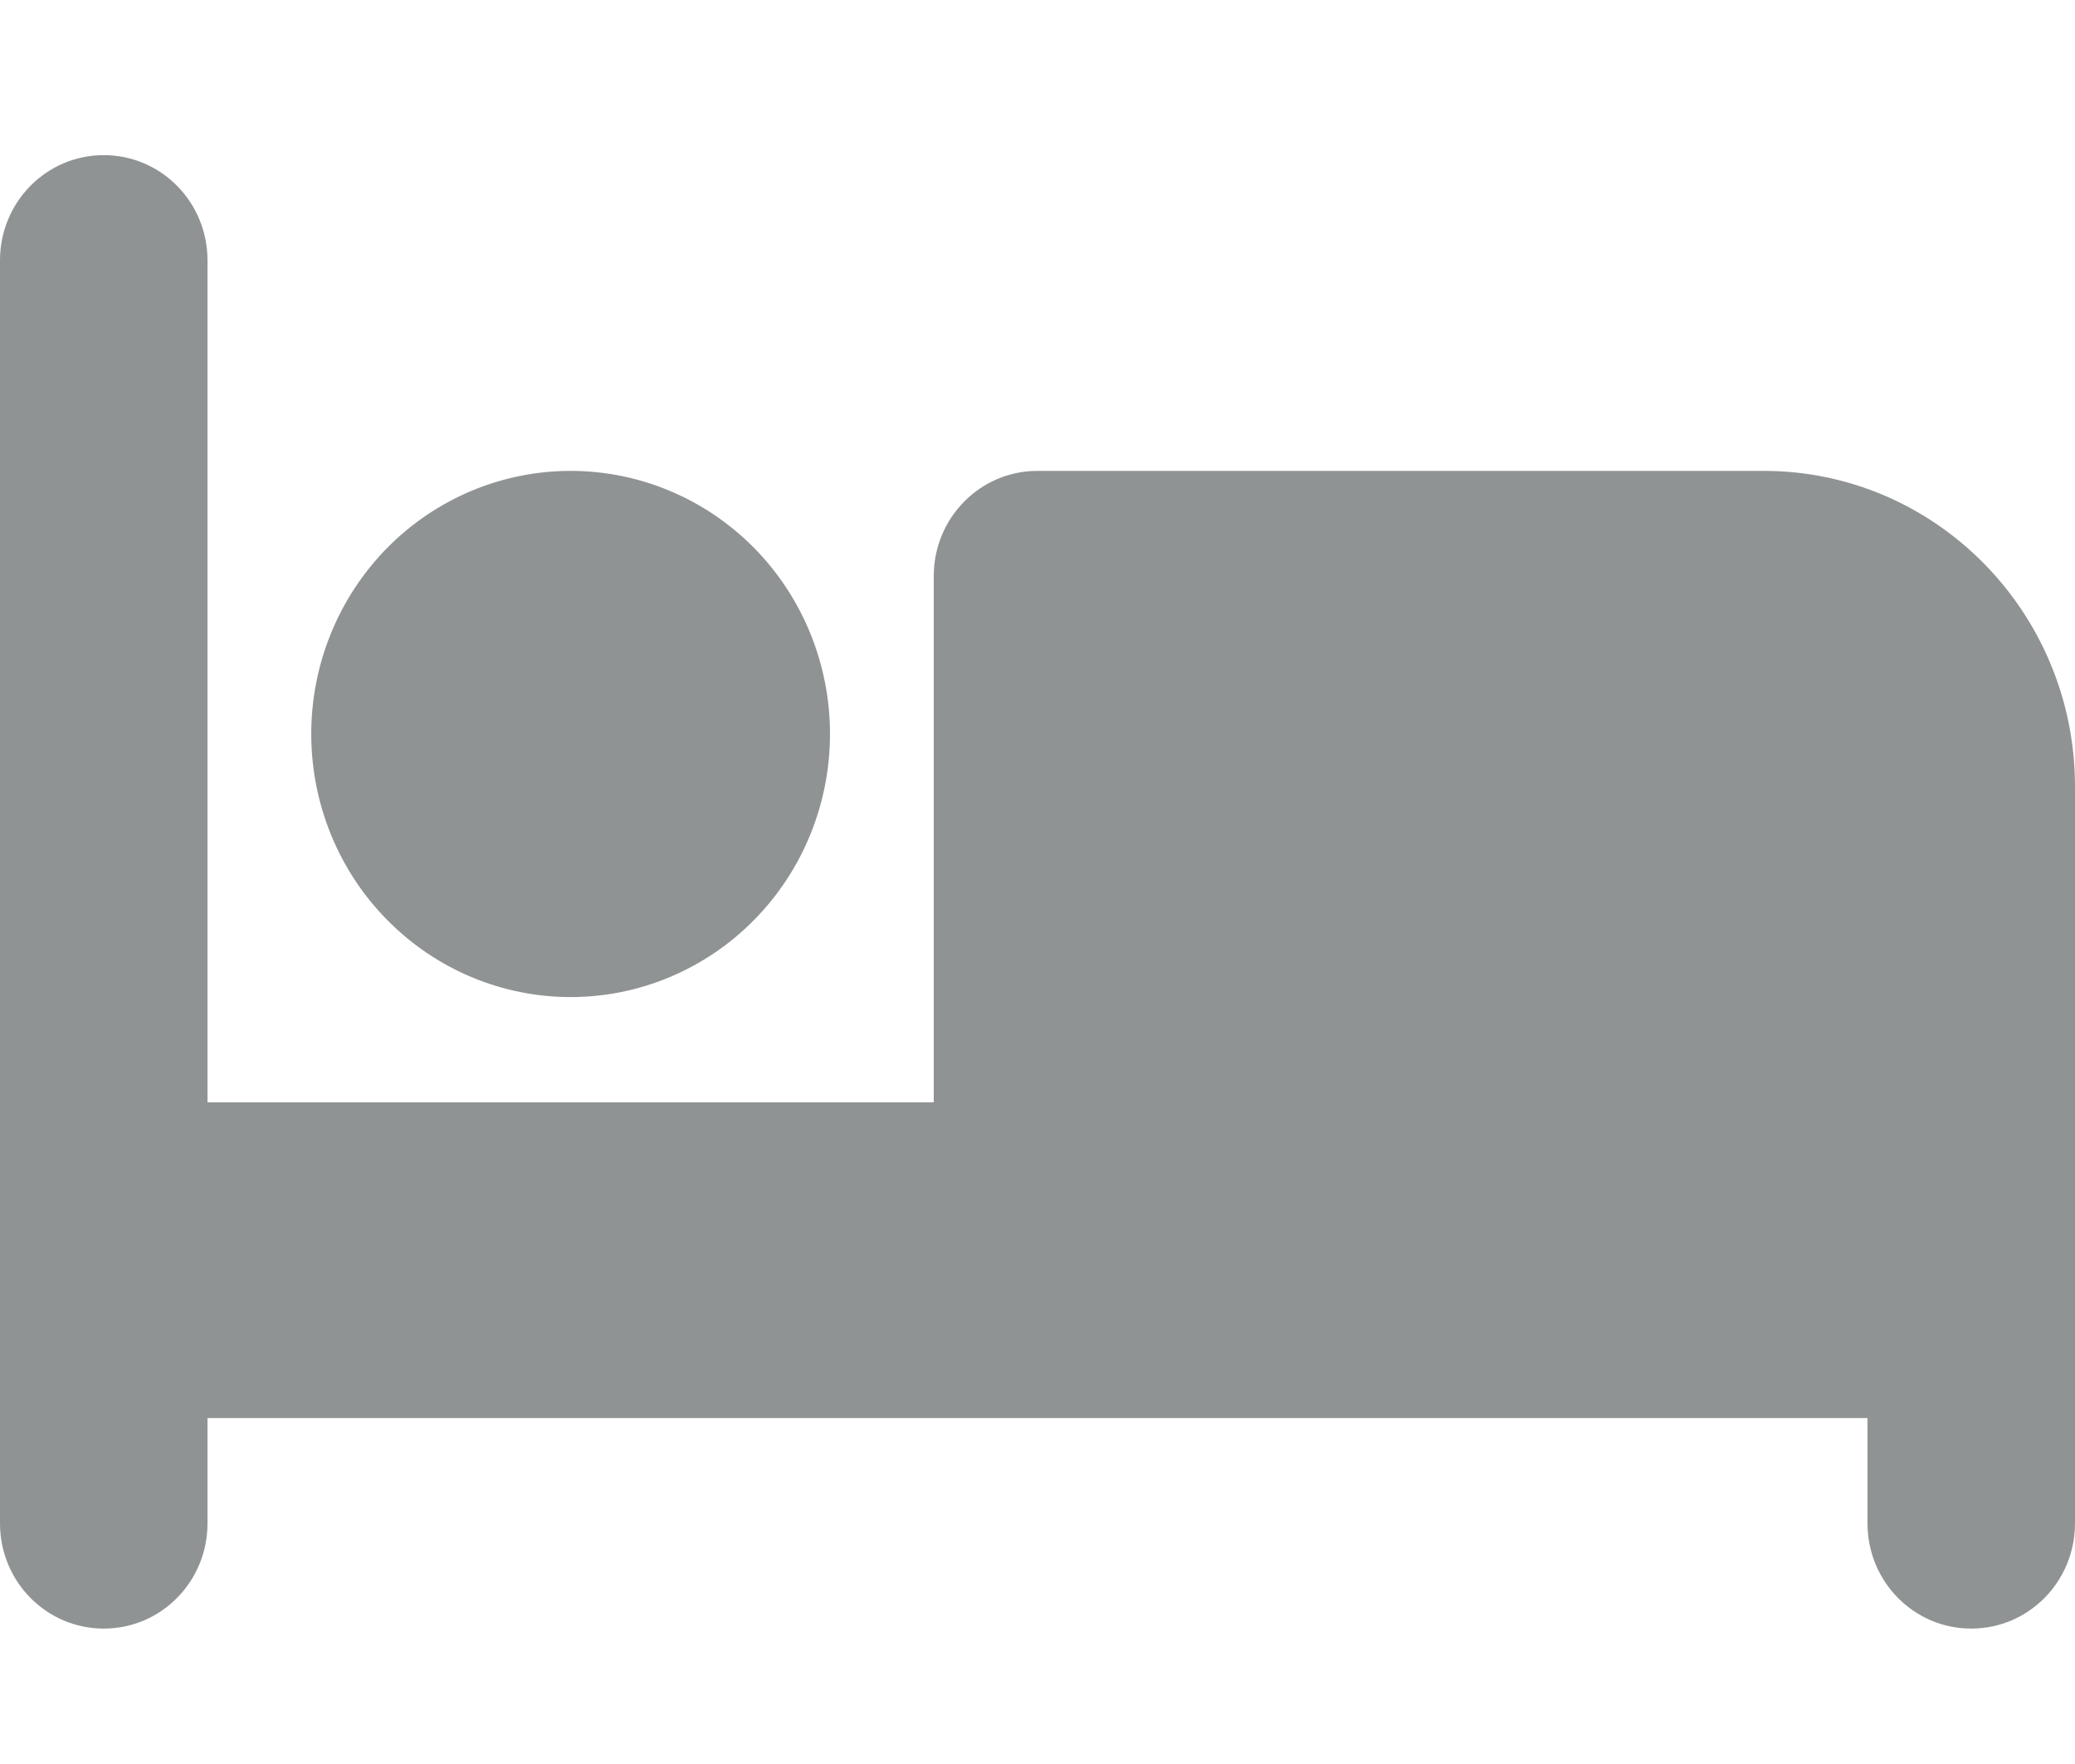 <svg width="20" height="17" viewBox="0 0 20 17" fill="none" xmlns="http://www.w3.org/2000/svg">
<path d="M1 1.495C1.553 1.495 2 1.948 2 2.509V10.623H9V5.552C9 4.991 9.447 4.538 10 4.538H17C18.656 4.538 20 5.901 20 7.581V14.681C20 15.242 19.553 15.695 19 15.695C18.447 15.695 18 15.242 18 14.681V13.666H2V14.681C2 15.242 1.553 15.695 1 15.695C0.447 15.695 0 15.242 0 14.681V2.509C0 1.948 0.447 1.495 1 1.495ZM5.5 4.538C6.163 4.538 6.799 4.805 7.268 5.28C7.737 5.756 8 6.401 8 7.073C8 7.746 7.737 8.391 7.268 8.866C6.799 9.342 6.163 9.609 5.5 9.609C4.837 9.609 4.201 9.342 3.732 8.866C3.263 8.391 3 7.746 3 7.073C3 6.401 3.263 5.756 3.732 5.28C4.201 4.805 4.837 4.538 5.5 4.538Z" fill="#909394"/>
</svg>
